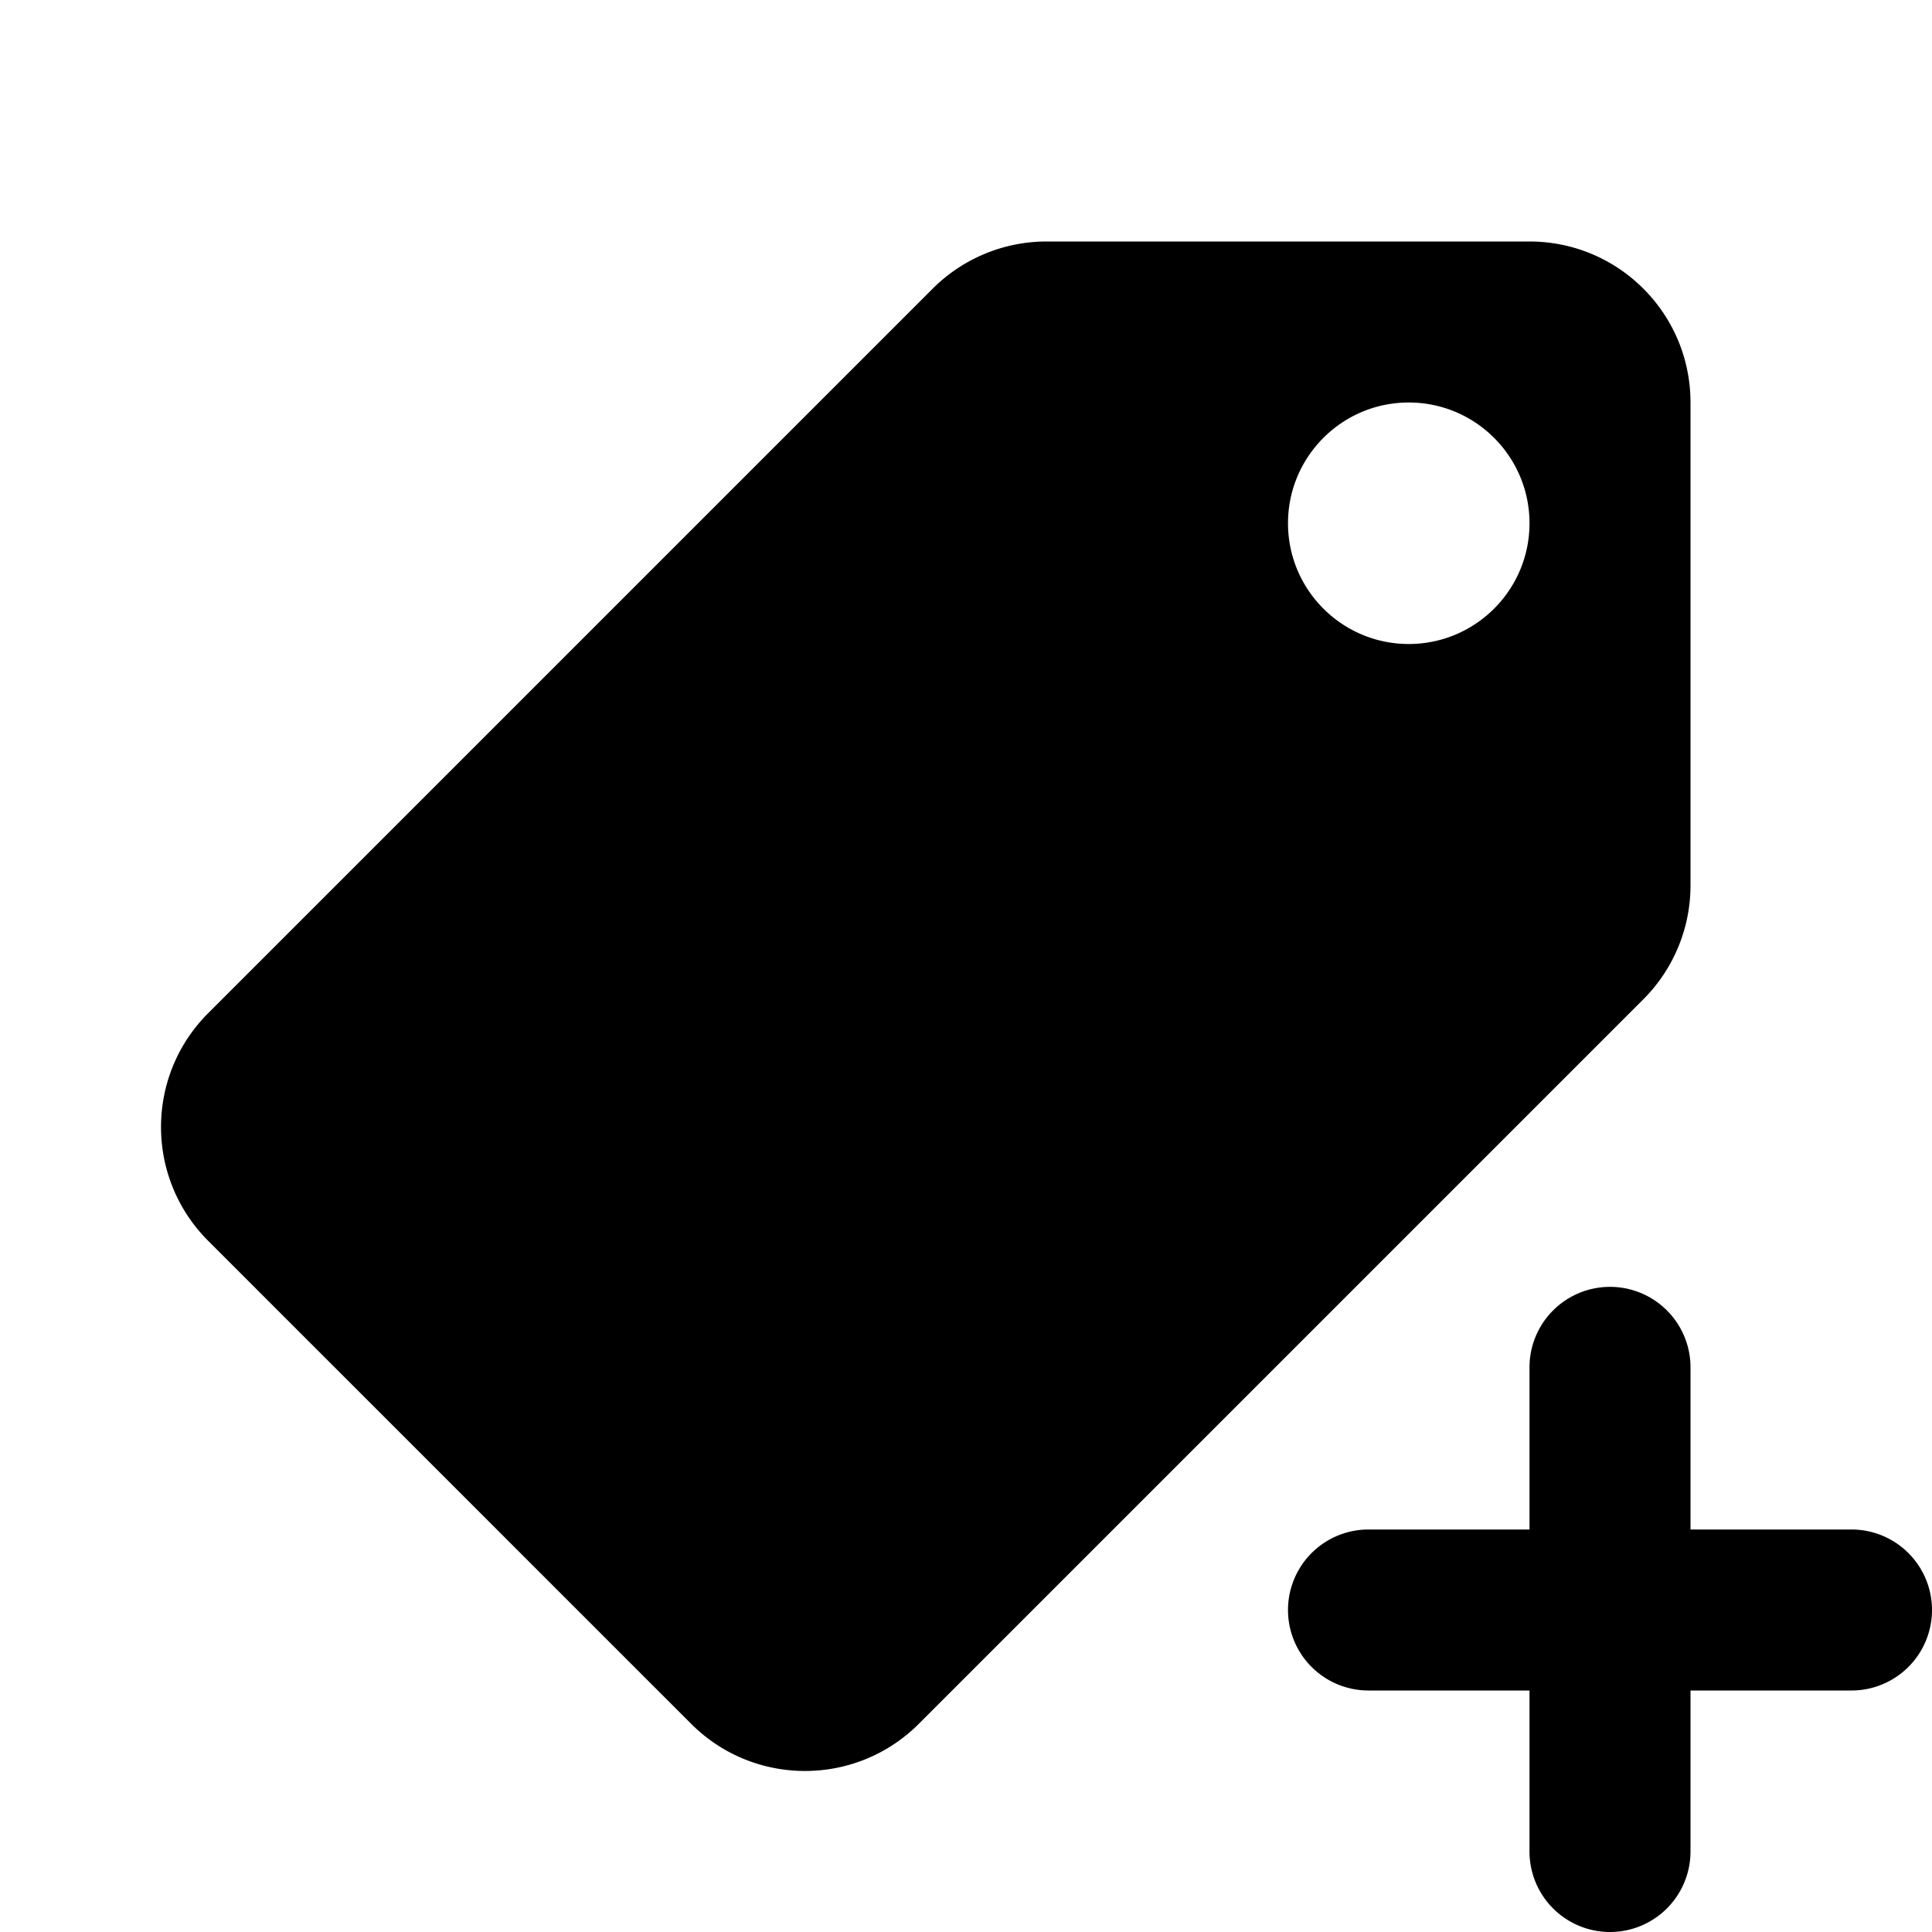 <svg fill="#000000" xmlns="http://www.w3.org/2000/svg" viewBox="0 0 24 24" width="100px" height="100px"><path d="M 13 3 C 12.47 3 11.961 3.211 11.586 3.586 L 2.586 12.586 C 1.805 13.367 1.805 14.633 2.586 15.414 L 8.586 21.414 C 9.367 22.195 10.633 22.195 11.414 21.414 L 20.414 12.414 C 20.789 12.039 21 11.53 21 11 L 21 5 C 21 3.895 20.105 3 19 3 L 13 3 z M 17.5 5 C 18.328 5 19 5.672 19 6.5 C 19 7.328 18.328 8 17.5 8 C 16.672 8 16 7.328 16 6.5 C 16 5.672 16.672 5 17.5 5 z M 19.984 15.986 A 1 1 0 0 0 19 17 L 19 19 L 17 19 A 1 1 0 1 0 17 21 L 19 21 L 19 23 A 1 1 0 1 0 21 23 L 21 21 L 23 21 A 1 1 0 1 0 23 19 L 21 19 L 21 17 A 1 1 0 0 0 19.984 15.986 z"/></svg>